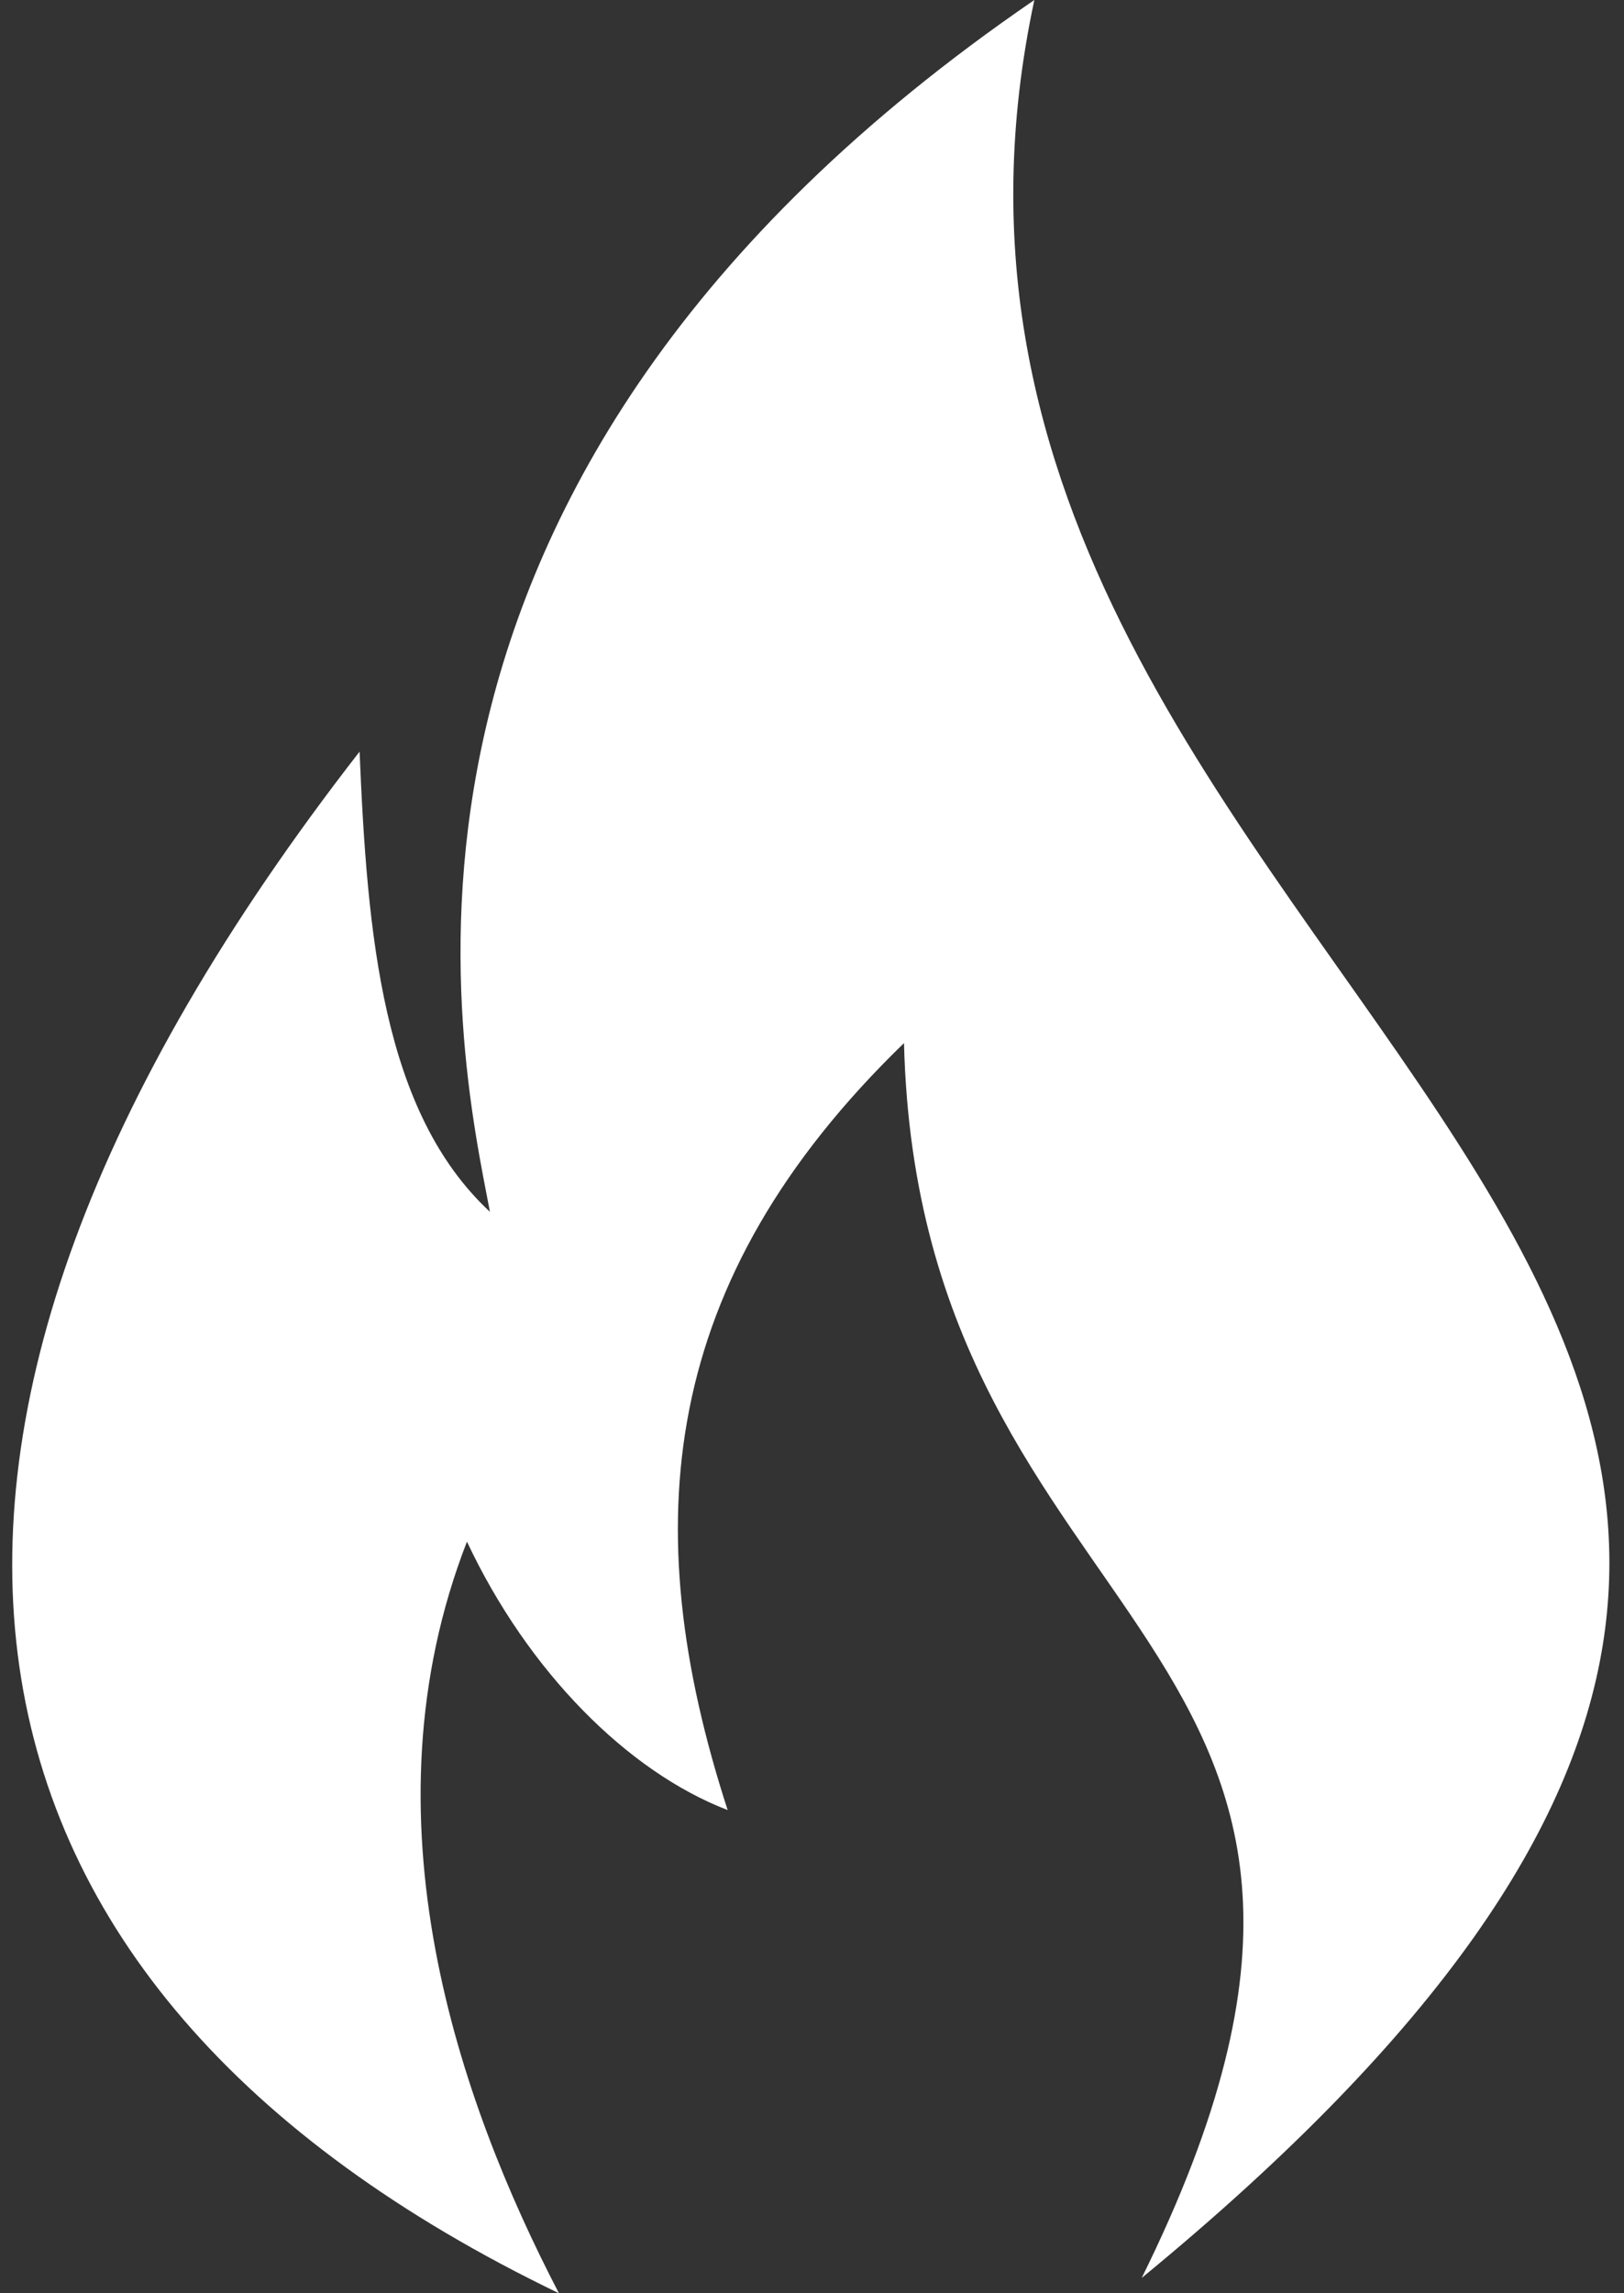 <svg width="34" height="48" viewBox="0 0 34 48" fill="none" xmlns="http://www.w3.org/2000/svg">
                        <rect x="0" y="0" width="34" height="48" fill="#333333" stroke="none"/>
                        <path fill-rule="evenodd" clip-rule="evenodd" d="M11.702 48C-1.622 41.579 -3.709 30.181 7.528 15.732C7.689 19.585 8.01 23.278 10.257 25.364C9.615 21.993 6.886 10.114 21.655 0C17.16 21.03 49.107 26.97 23.903 47.679C30.645 34.033 19.247 34.515 18.926 21.833C13.789 26.809 13.307 31.947 15.234 37.886C13.147 37.084 11.06 34.997 9.776 32.268C7.528 38.047 9.615 43.987 11.702 48Z" fill="white" />
                    </svg>